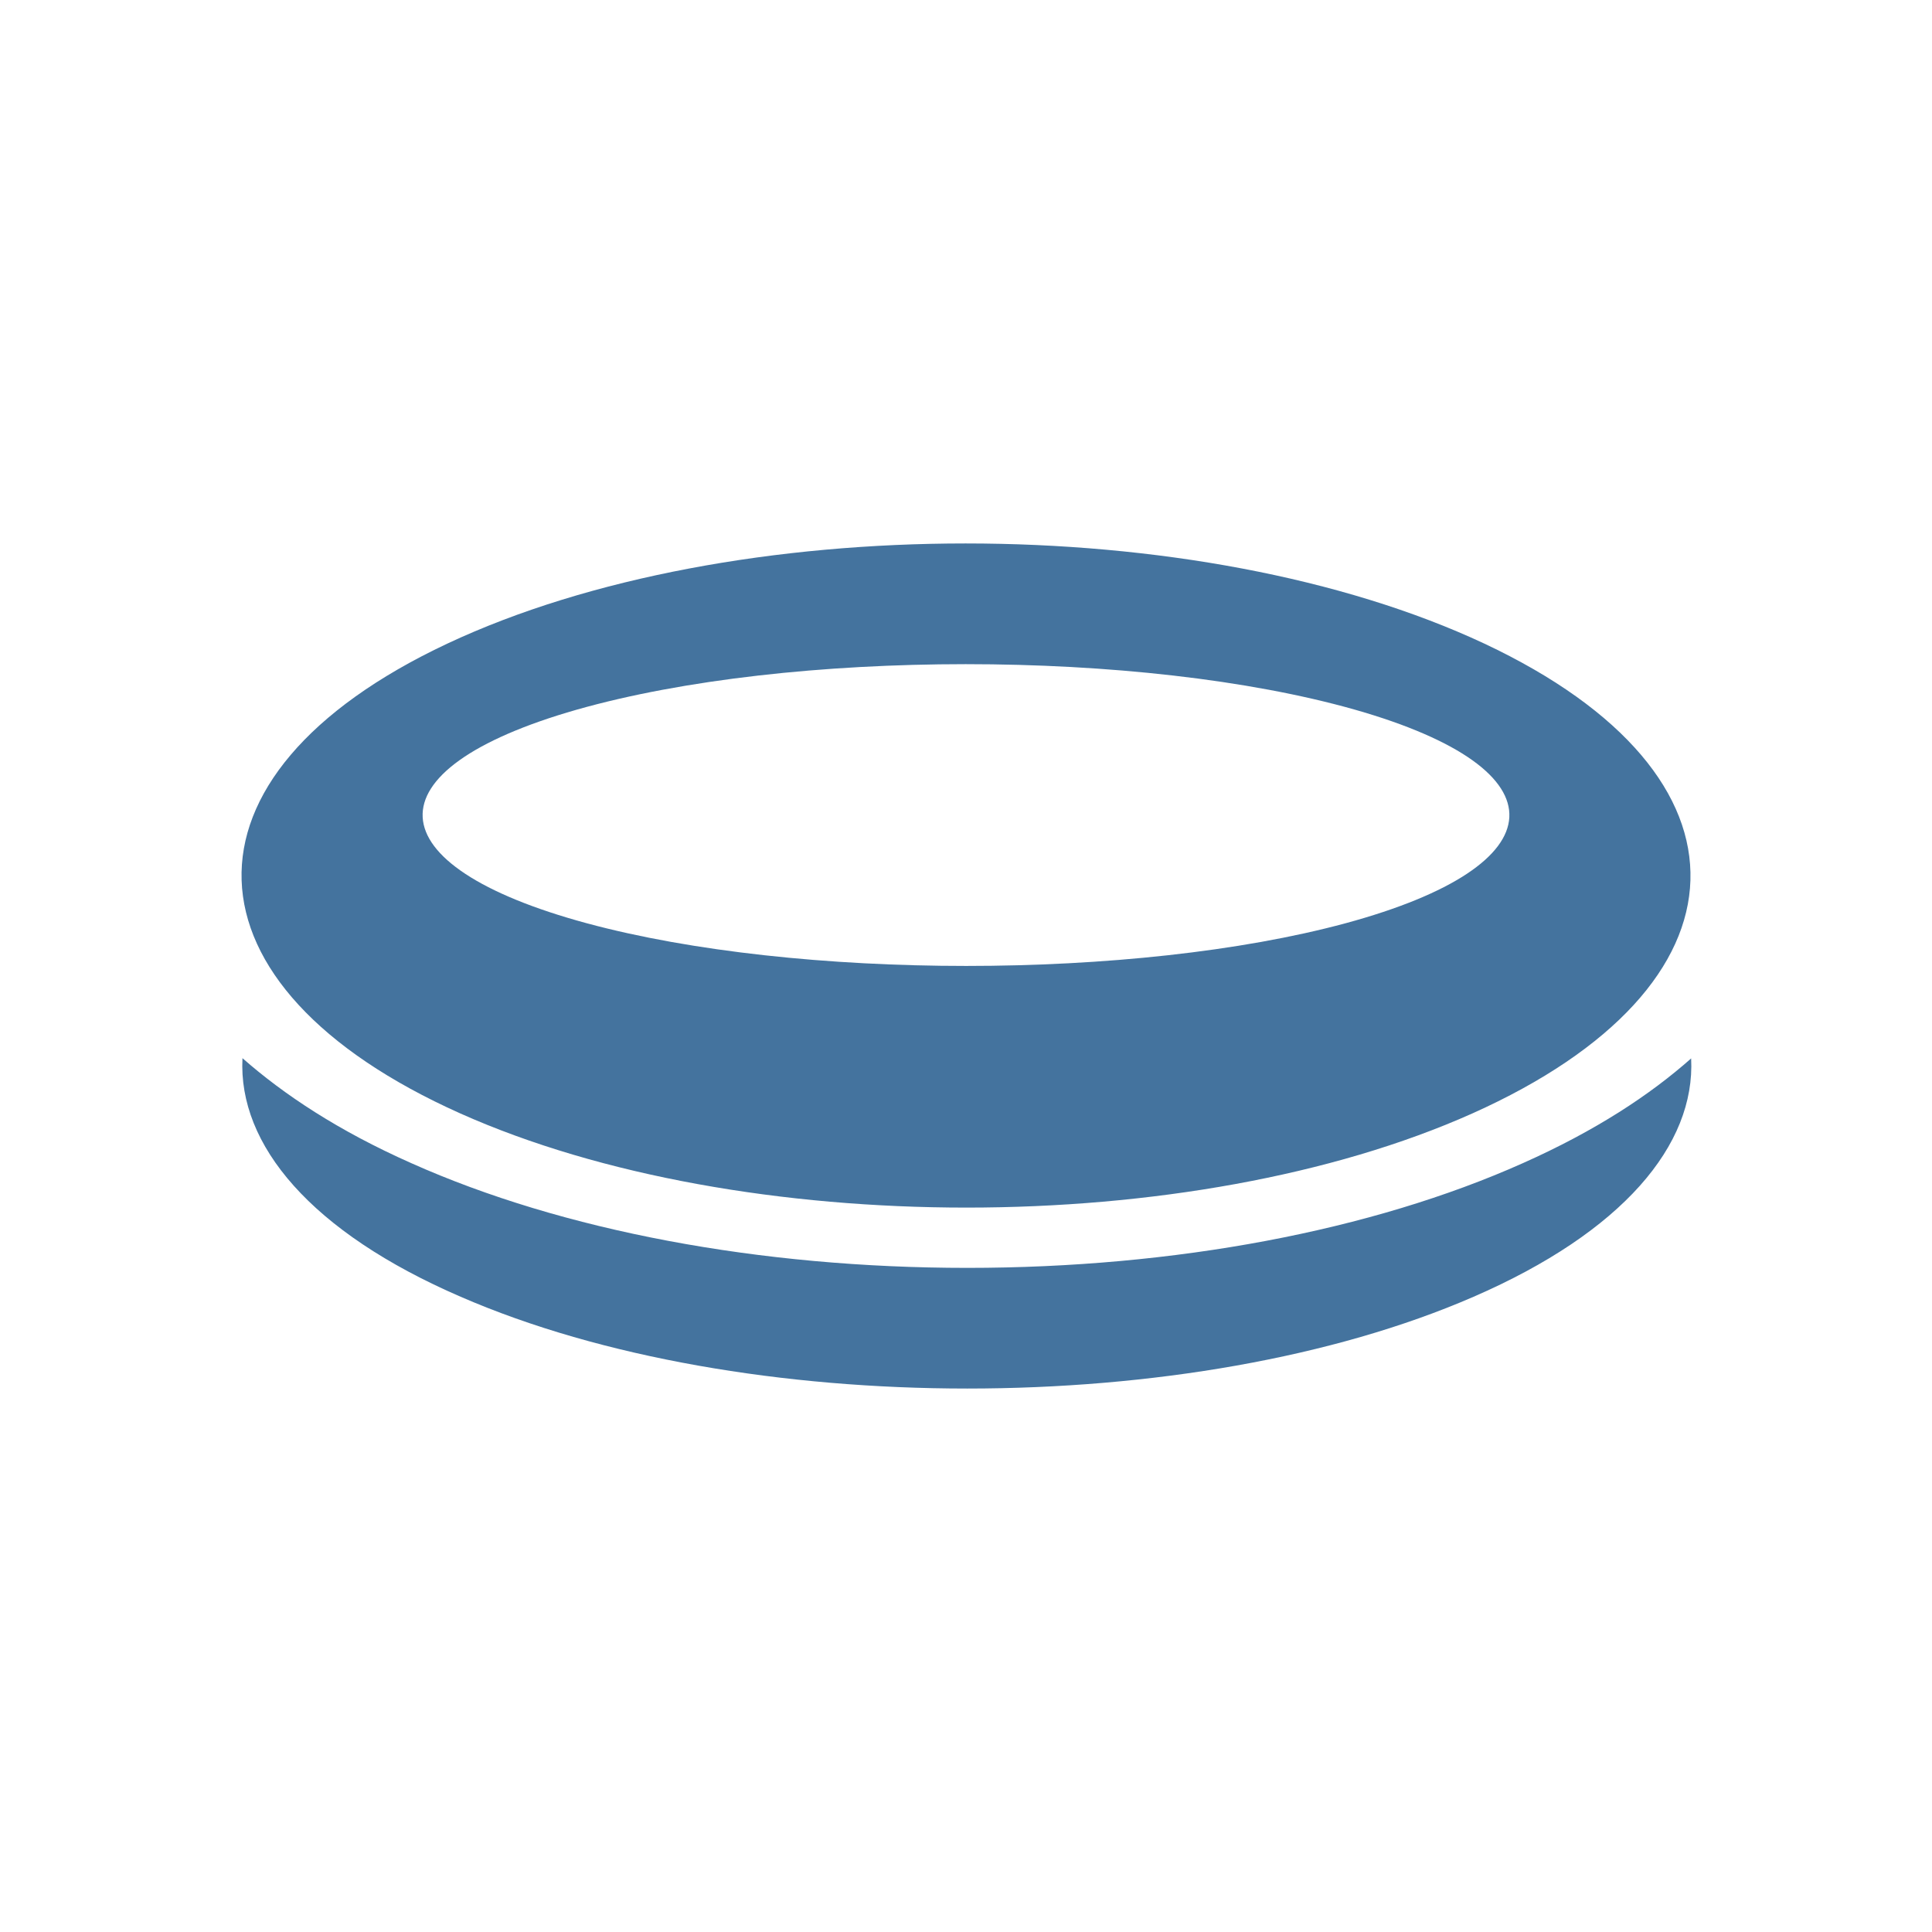 <svg viewBox="0 0 24 24" height="24px" width="24px" fill="#44739e" xmlns="http://www.w3.org/2000/svg"><title>hue:recessed-floor</title><desc>Source: https://github.com/arallsopp/hass-hue-icons</desc><path d="M 12.016 15.75 C 14.59 15.75 17.039 15.289 18.918 14.449 C 19.82 14.047 20.496 13.602 21.008 13.148 C 21.062 14.223 20.156 15.305 18.305 16.109 C 14.812 17.629 9.219 17.629 5.723 16.109 C 3.863 15.305 2.957 14.223 3.012 13.145 C 3.527 13.598 4.203 14.047 5.109 14.449 C 6.988 15.289 9.441 15.75 12.016 15.75 Z M 5.719 13.832 C 2.18 12.25 2.066 9.637 5.555 7.996 C 9.09 6.336 14.898 6.336 18.441 7.996 C 21.93 9.637 21.824 12.25 18.289 13.832 C 14.801 15.391 9.211 15.391 5.719 13.832 Z M 7.164 8.816 C 4.551 9.562 4.633 10.75 7.289 11.469 C 9.906 12.176 14.098 12.176 16.715 11.469 C 19.367 10.75 19.449 9.562 16.832 8.816 C 14.176 8.062 9.816 8.062 7.164 8.816 Z M 7.164 8.816 "/></svg>